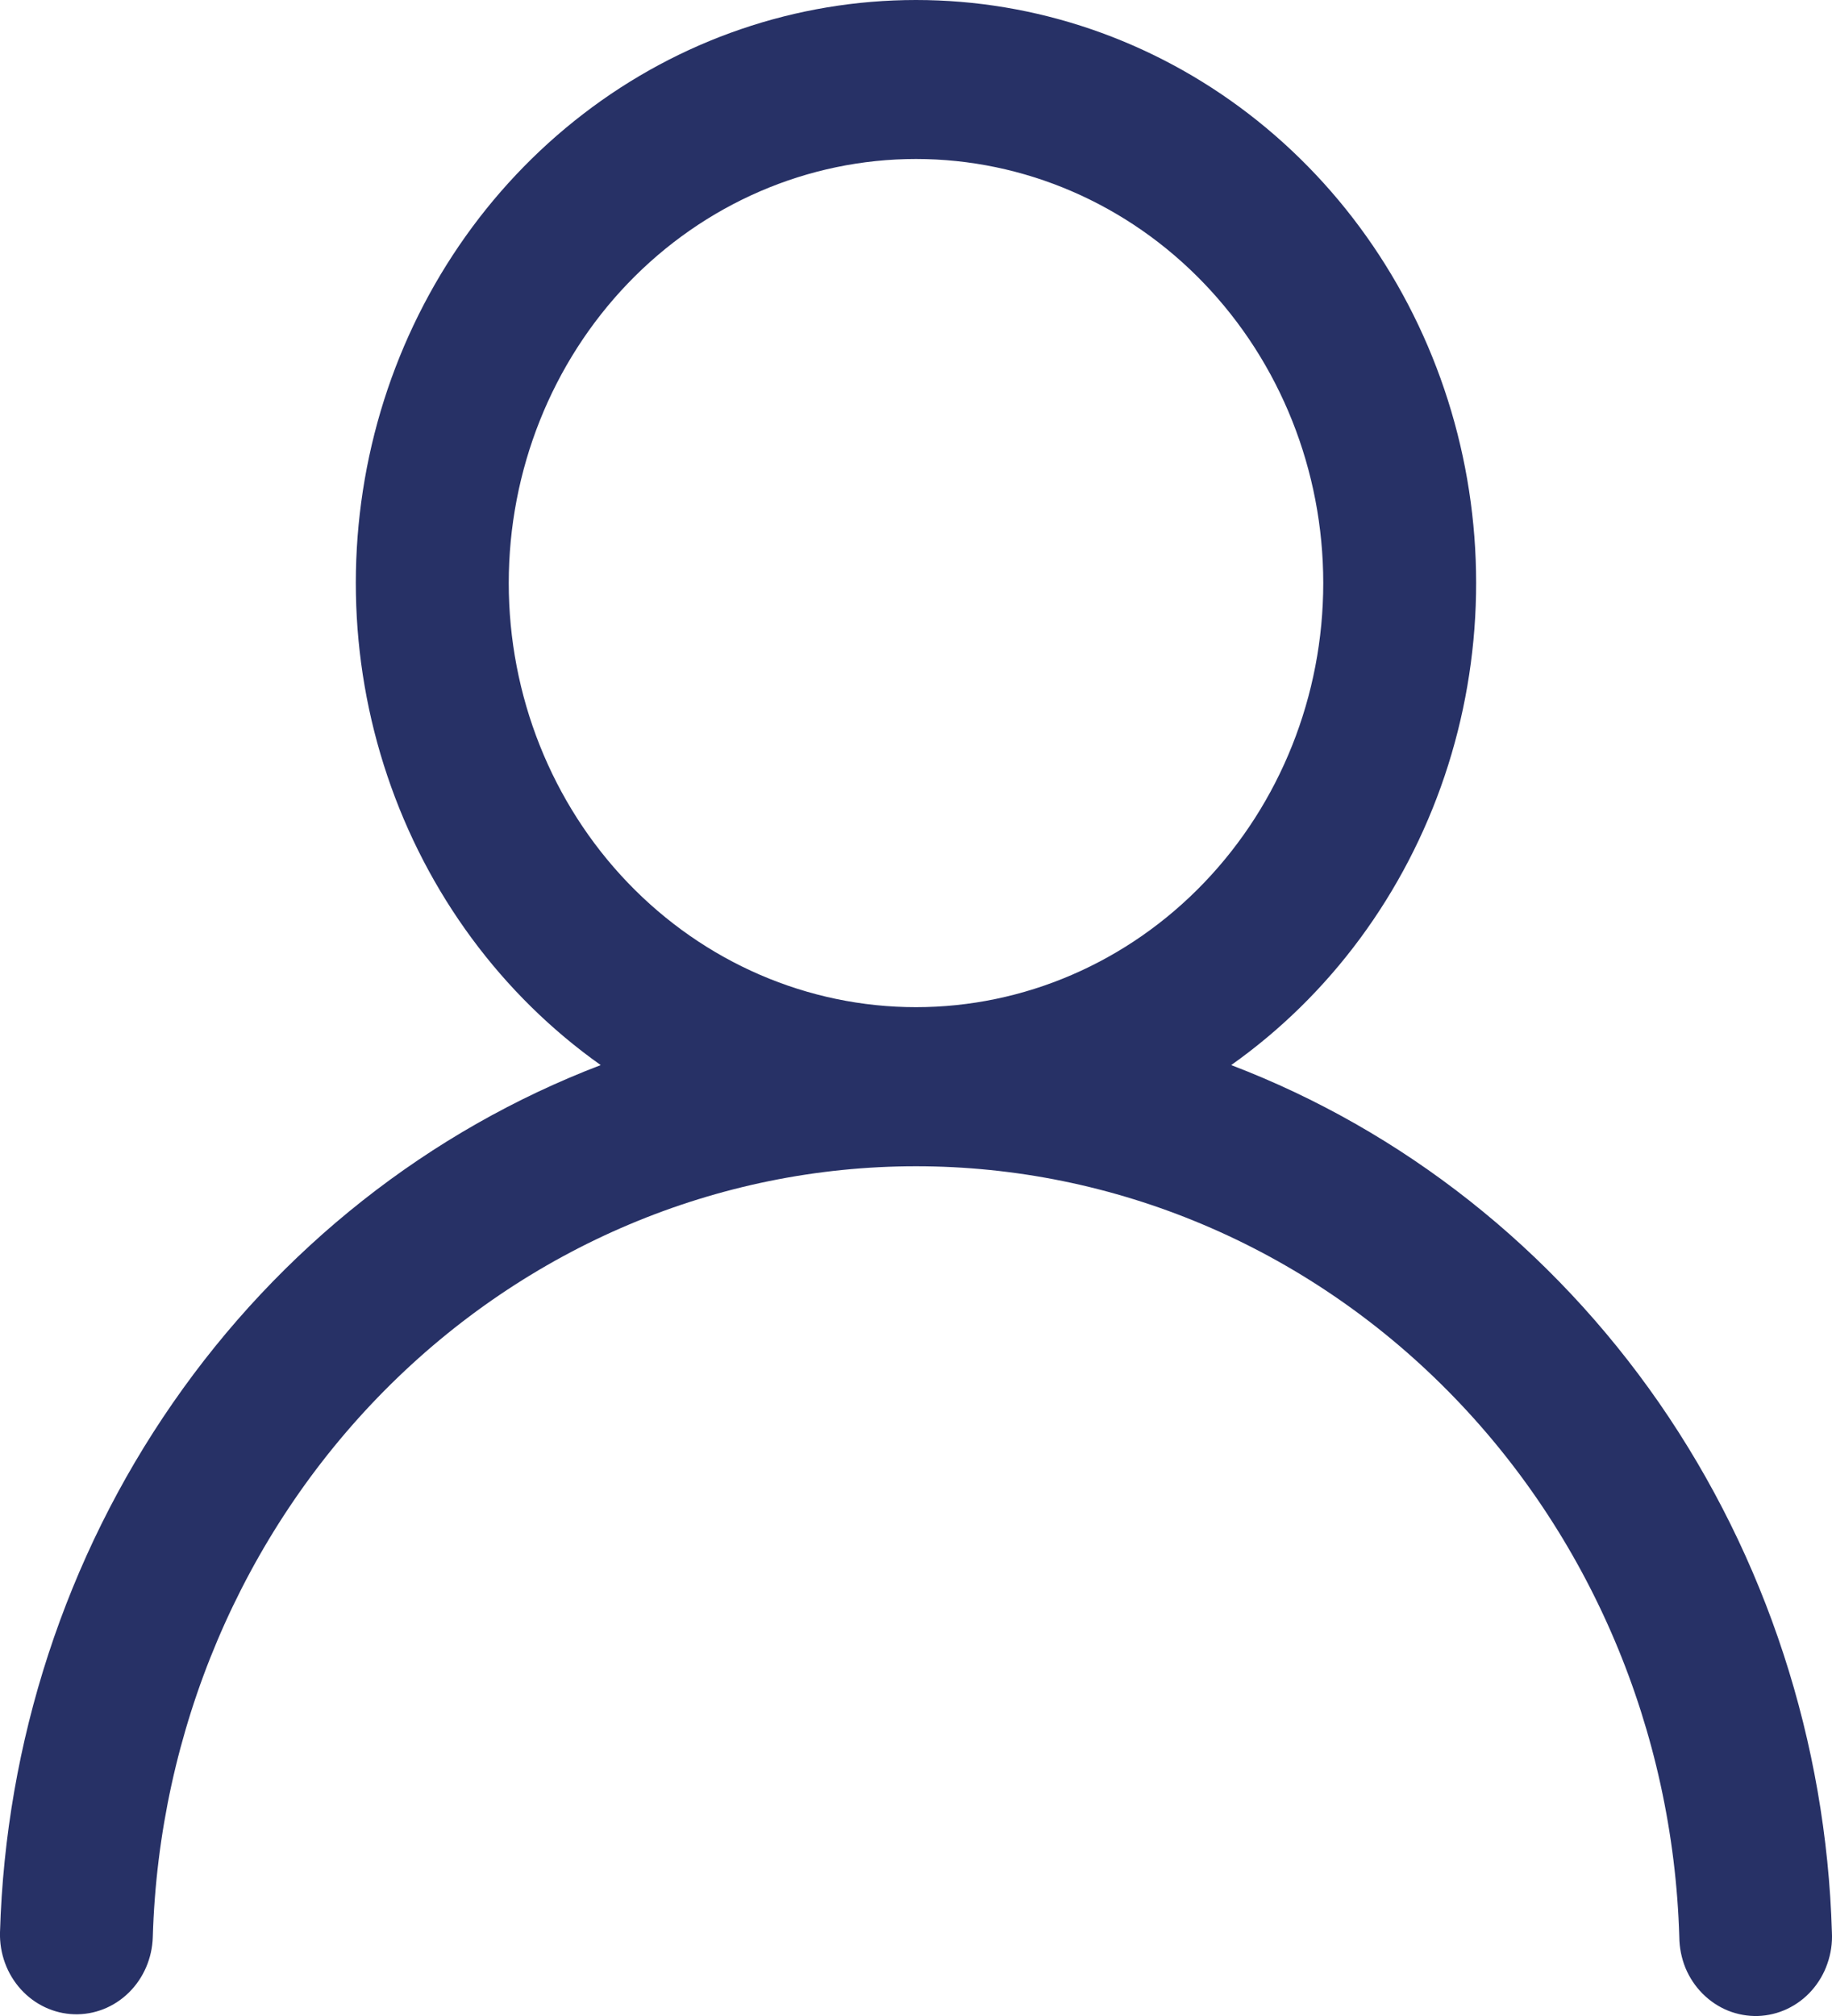 <svg width="20" height="22" viewBox="0 0 20 22" fill="none" xmlns="http://www.w3.org/2000/svg">
<path d="M10 2.98606e-07C11.307 -0 12.58 0.435 13.632 1.243C14.684 2.051 15.459 3.189 15.844 4.489C16.229 5.789 16.203 7.184 15.771 8.468C15.338 9.752 14.522 10.858 13.441 11.623C15.317 12.339 16.944 13.624 18.113 15.31C19.281 16.997 19.938 19.009 19.999 21.088C20.005 21.203 19.988 21.319 19.95 21.427C19.913 21.536 19.854 21.636 19.779 21.721C19.704 21.806 19.613 21.874 19.512 21.922C19.411 21.97 19.302 21.996 19.191 22C19.08 22.003 18.969 21.983 18.866 21.942C18.762 21.9 18.668 21.837 18.588 21.757C18.508 21.677 18.444 21.581 18.4 21.475C18.357 21.369 18.334 21.254 18.333 21.139C18.267 18.885 17.36 16.746 15.804 15.176C14.249 13.605 12.167 12.727 10 12.727C7.833 12.727 5.752 13.605 4.196 15.176C2.641 16.746 1.734 18.885 1.668 21.139C1.661 21.369 1.567 21.587 1.406 21.745C1.245 21.903 1.03 21.988 0.809 21.981C0.588 21.974 0.379 21.876 0.227 21.708C0.075 21.54 -0.006 21.317 0 21.087C0.061 19.008 0.718 16.996 1.887 15.31C3.056 13.623 4.683 12.339 6.558 11.623C5.478 10.858 4.661 9.752 4.229 8.468C3.796 7.184 3.771 5.789 4.155 4.489C4.54 3.189 5.316 2.051 6.368 1.243C7.419 0.435 8.692 -0 10 2.98606e-07ZM5.554 6.363C5.554 7.59 6.022 8.767 6.856 9.635C7.69 10.503 8.82 10.991 10 10.991C11.179 10.991 12.31 10.503 13.143 9.635C13.977 8.767 14.446 7.59 14.446 6.363C14.446 5.136 13.977 3.959 13.143 3.091C12.31 2.223 11.179 1.735 10 1.735C8.82 1.735 7.69 2.223 6.856 3.091C6.022 3.959 5.554 5.136 5.554 6.363Z" fill="#273166"/>
</svg>
